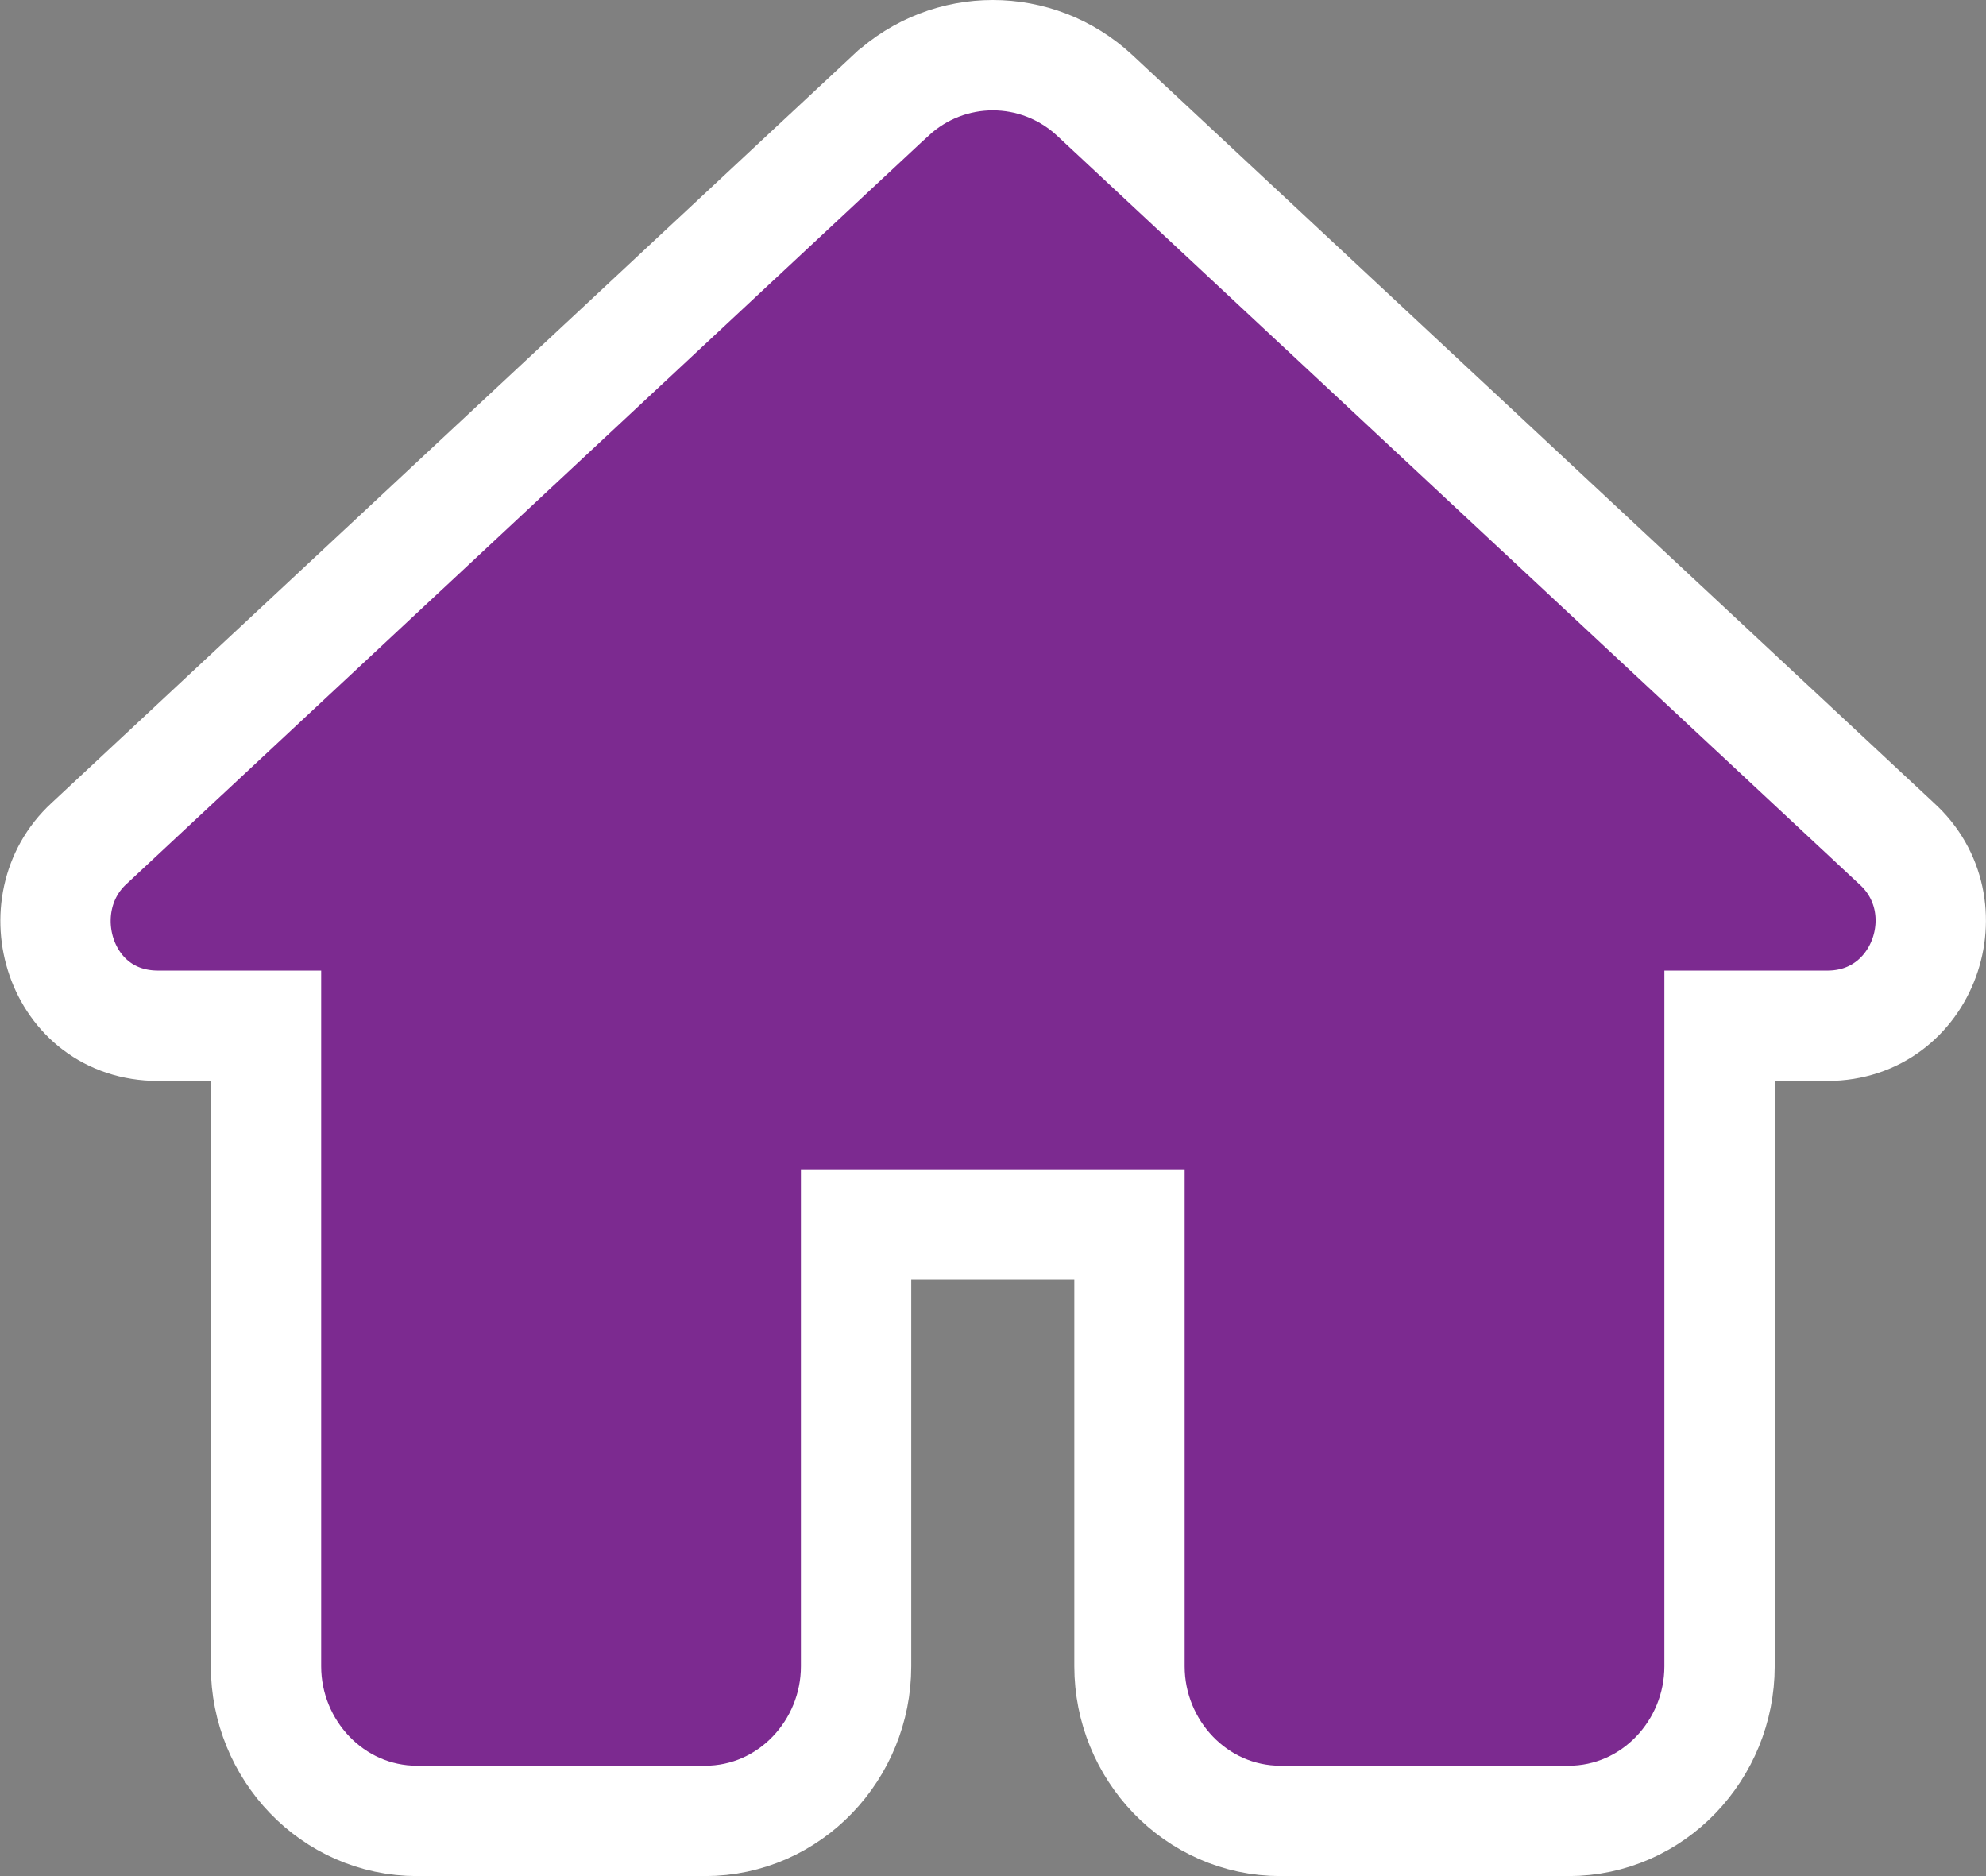 <svg width="18" height="17" viewBox="0 0 18 17" fill="none" xmlns="http://www.w3.org/2000/svg">
<rect x="0" y="0" width="18" height="17" fill="#808080" stroke="none"/>
<path d="M9.922 0.864L9.921 0.863C9.398 0.379 8.598 0.379 8.076 0.863L8.074 0.864L0.806 7.644C0.208 8.195 0.536 9.295 1.433 9.295H2.411V15.099C2.411 15.854 3.01 16.5 3.781 16.5H6.389C7.16 16.5 7.759 15.854 7.759 15.099V11.096H10.237V15.099C10.237 15.854 10.836 16.5 11.607 16.5H14.215C14.986 16.5 15.585 15.854 15.585 15.099V9.295H16.563C17.439 9.295 17.815 8.207 17.188 7.642L9.922 0.864Z" fill="#7C2A90" stroke="white"/>
</svg>
